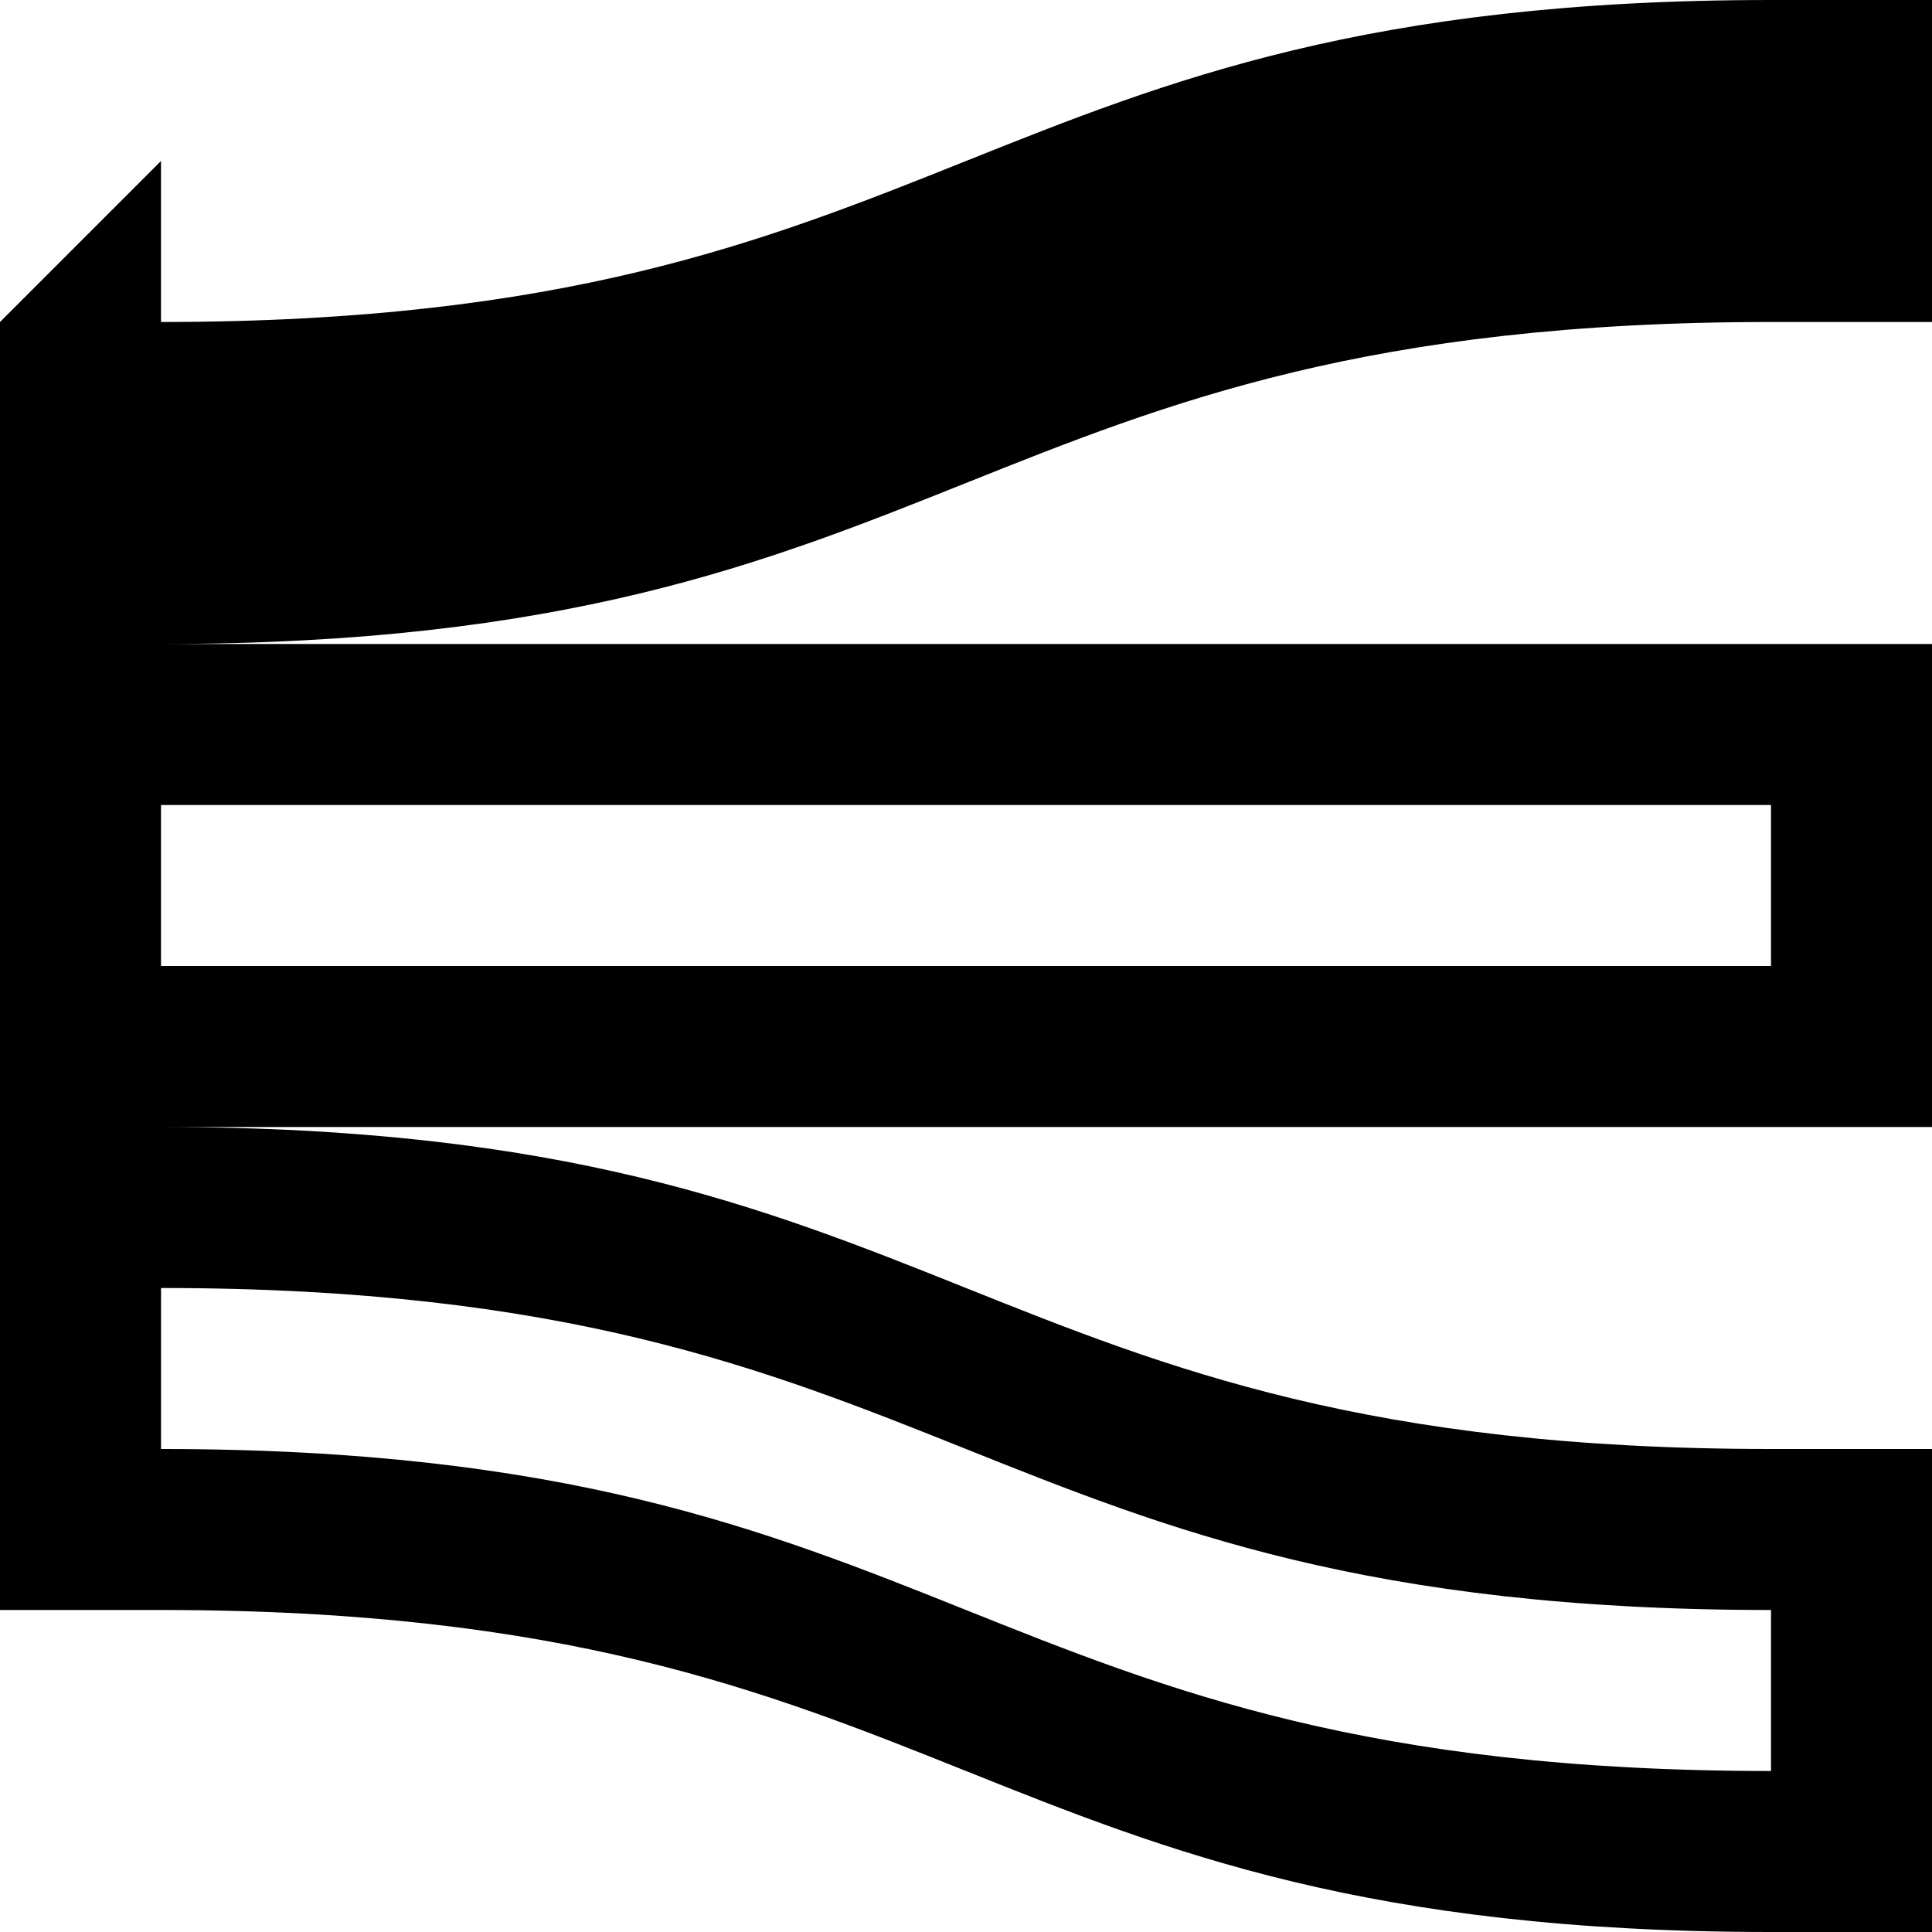 <?xml version="1.0" encoding="UTF-8"?><svg id="charts" xmlns="http://www.w3.org/2000/svg" width="24" height="24" viewBox="0 0 24 24"><path id="sankey" d="M24,4V0h-2C12,0,12,4,2,4v-2L0,4v16h2c10,0,10,4,20,4h2v-6h-2c-10,0-10-4-20-4h22v-6H2c10,0,10-4,20-4h2ZM22,20v2c-10,0-10-4-20-4v-2c10,0,10,4,20,4ZM22,10v2H2v-2h20Z"/></svg>
